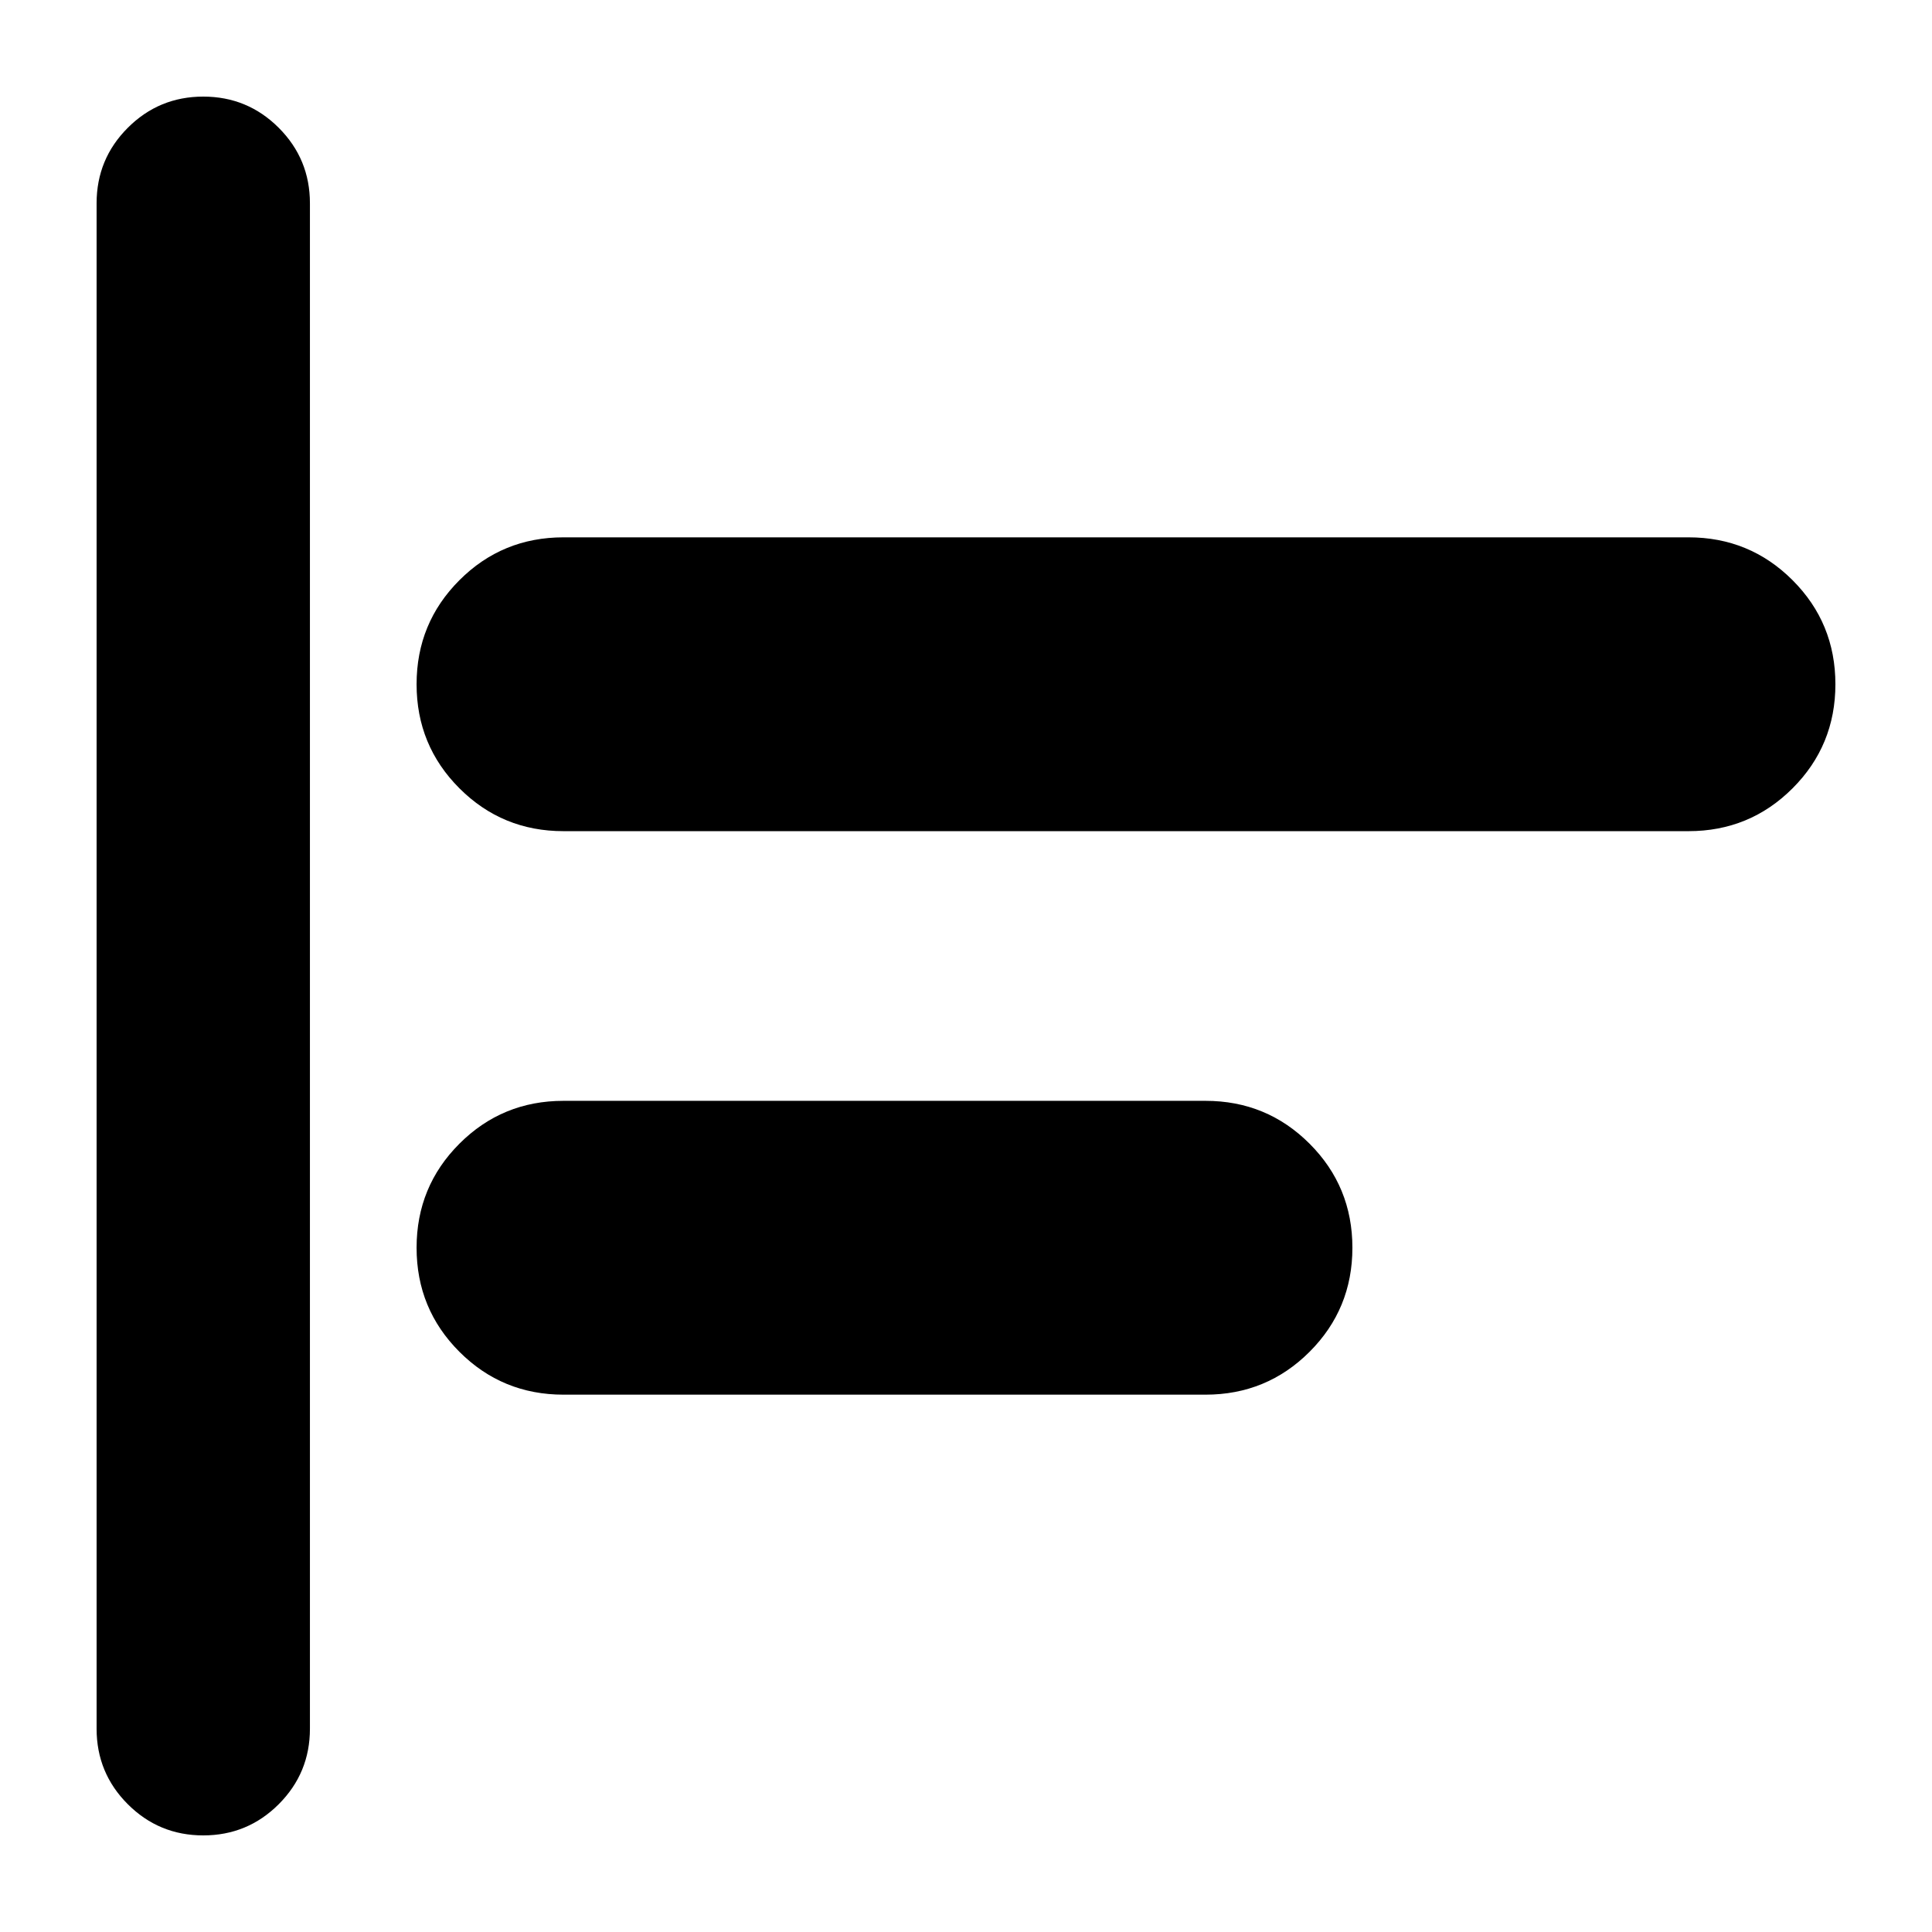 <svg xmlns="http://www.w3.org/2000/svg" height="24" viewBox="0 -960 960 960" width="24"><path d="M101-48q-22 0-37.5-15.5T48-101v-758q0-22 15.5-37.5T101-912q22 0 37.5 15.5T154-859v758q0 22-15.5 37.5T101-48Zm179-219q-30.42 0-51.71-21.29T207-340q0-30.42 21.29-51.71T280-413h319q30.42 0 51.71 21.29T672-340q0 30.42-21.29 51.71T599-267H280Zm0-280q-30.42 0-51.71-21.29T207-620q0-30.42 21.29-51.71T280-693h559q30.42 0 51.71 21.29T912-620q0 30.42-21.29 51.71T839-547H280Z"/></svg>